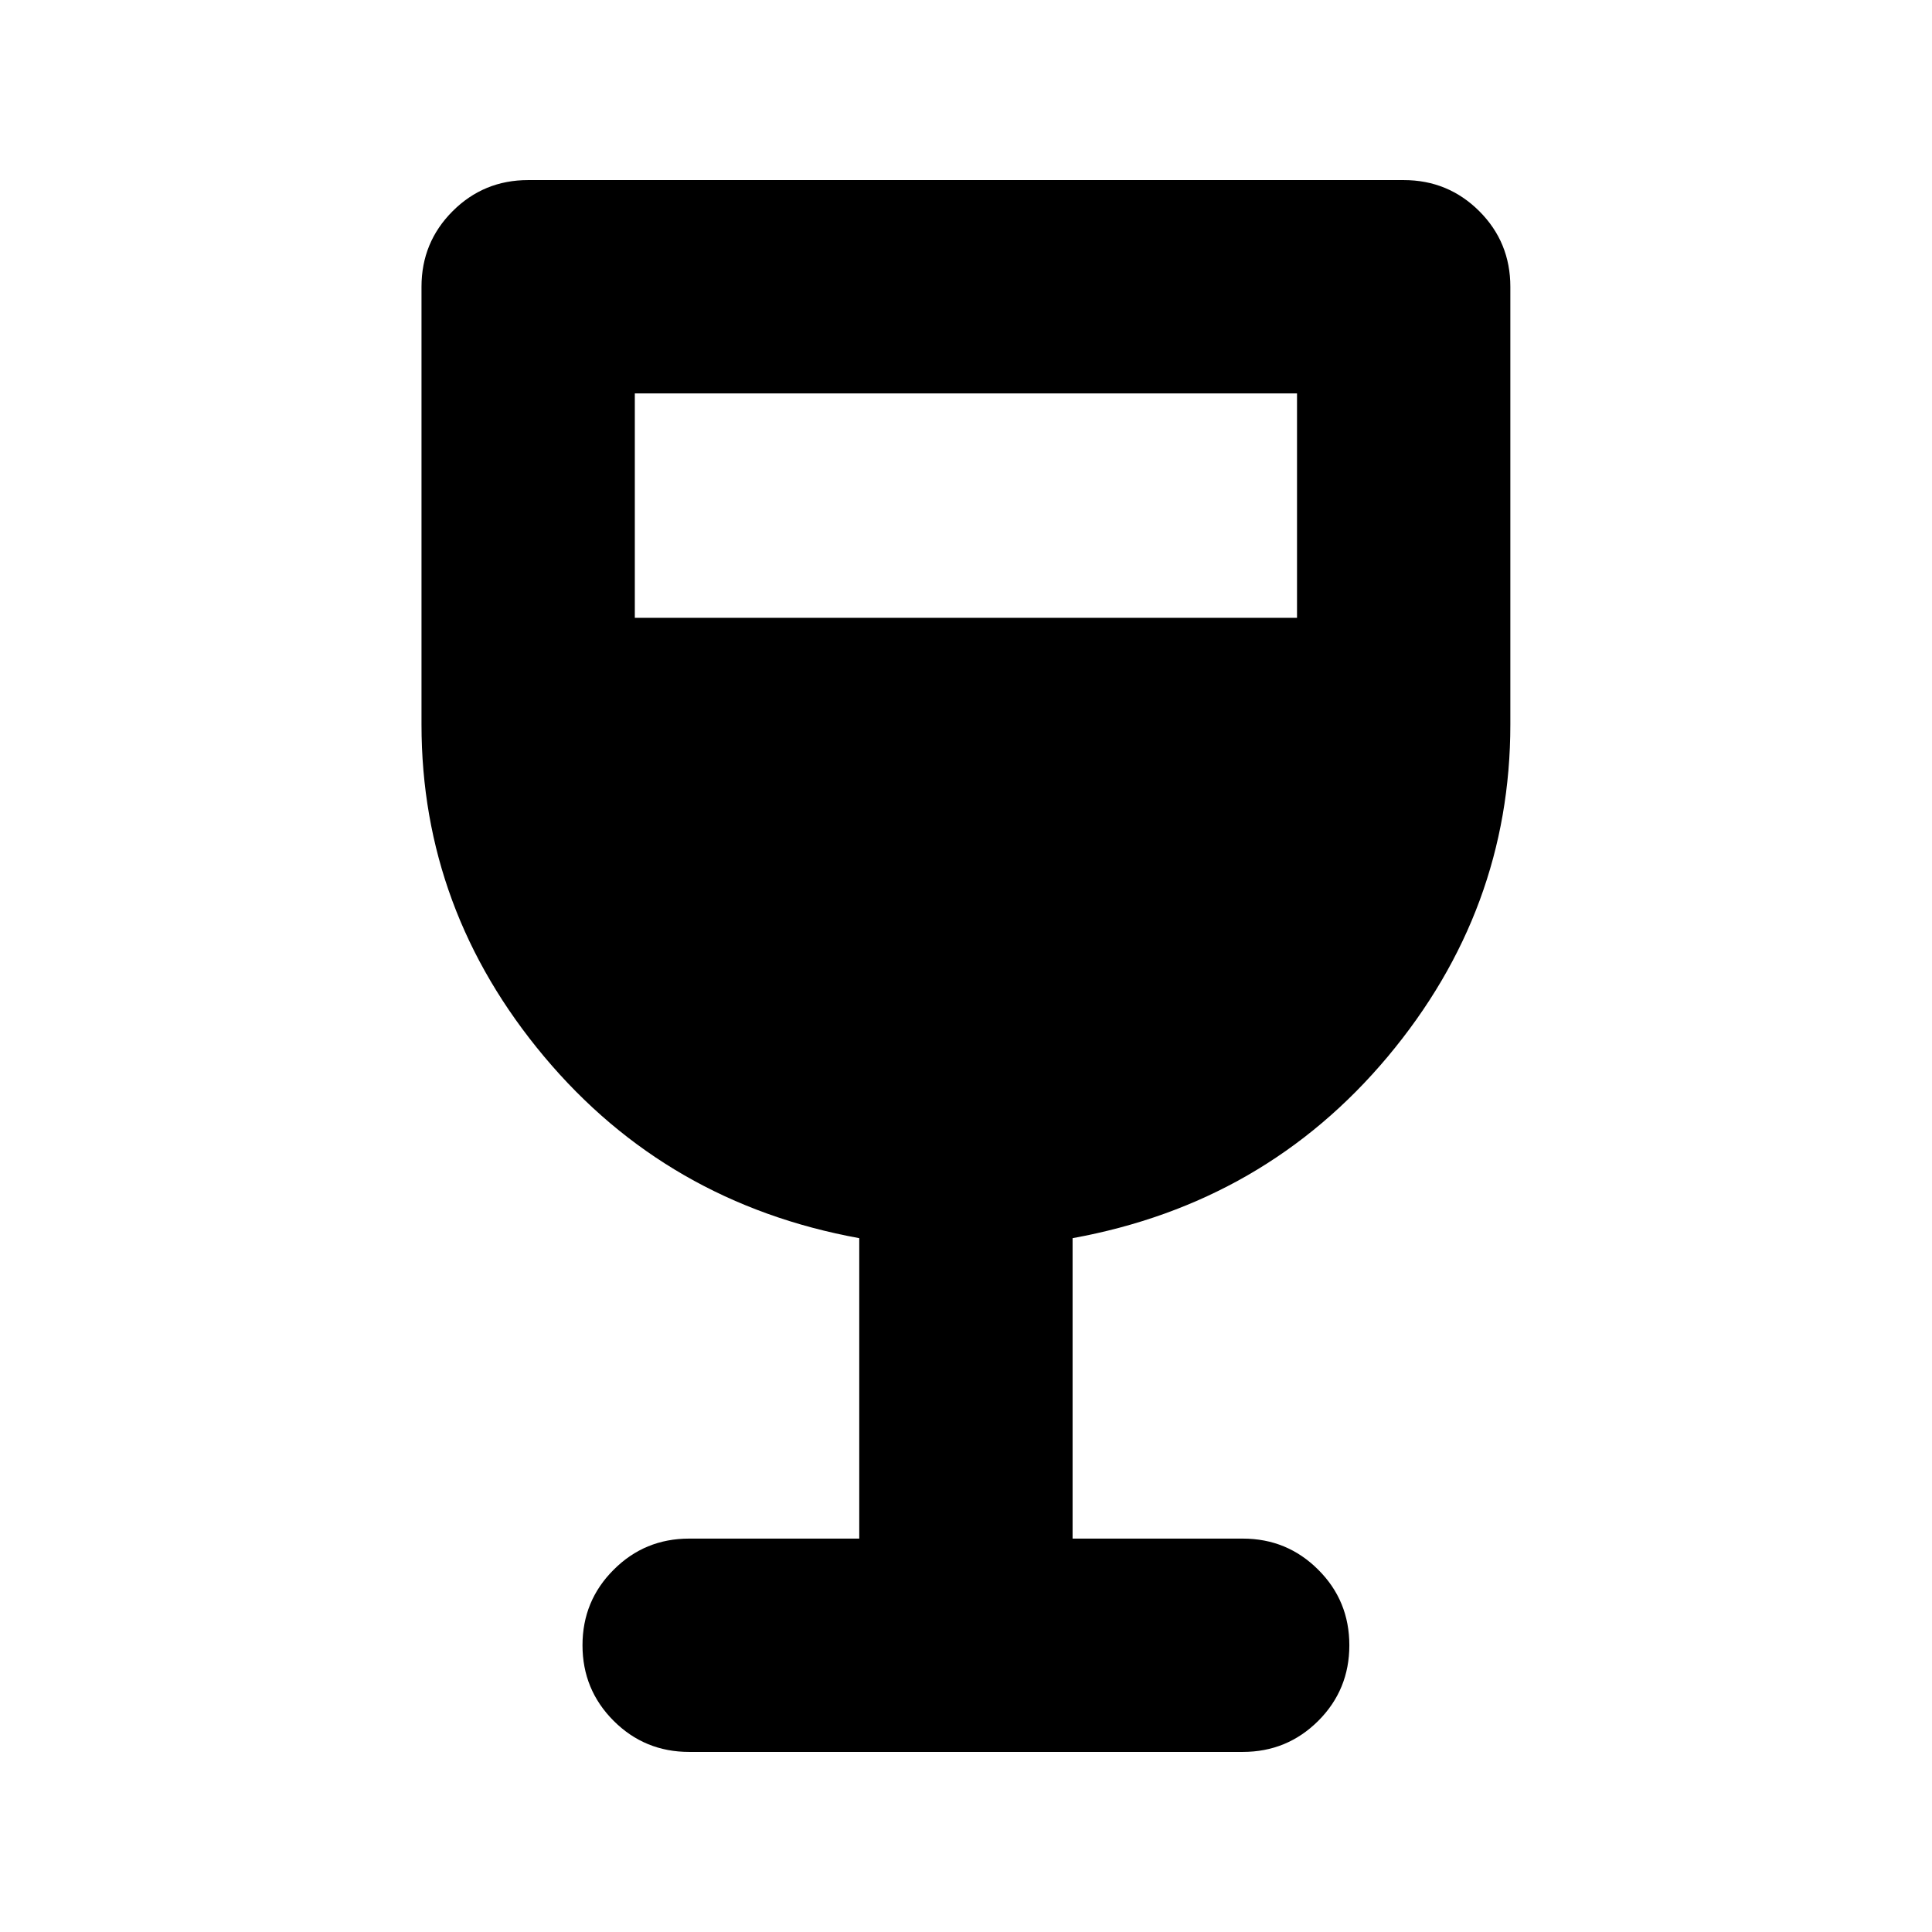 <svg width="24" height="24" viewBox="0 0 24 24" fill="none" xmlns="http://www.w3.org/2000/svg">
  <path d="M10.674 19.113V15.381C9.081 15.091 7.776 14.339 6.76 13.126C5.744 11.913 5.236 10.538 5.236 9V3.562C5.236 3.194 5.365 2.881 5.623 2.623C5.88 2.366 6.193 2.237 6.561 2.237H17.437C17.805 2.237 18.118 2.366 18.376 2.623C18.634 2.881 18.762 3.194 18.762 3.562V9C18.762 10.538 18.254 11.913 17.239 13.126C16.223 14.339 14.918 15.091 13.324 15.381V19.113H15.437C15.806 19.113 16.118 19.242 16.376 19.5C16.634 19.757 16.762 20.07 16.762 20.438C16.762 20.806 16.634 21.119 16.376 21.377C16.118 21.634 15.806 21.763 15.437 21.763H8.561C8.193 21.763 7.88 21.634 7.623 21.377C7.365 21.119 7.236 20.806 7.236 20.438C7.236 20.07 7.365 19.757 7.623 19.5C7.88 19.242 8.193 19.113 8.561 19.113H10.674ZM7.886 7.675H16.112V4.887H7.886V7.675Z" fill="currentColor"/>
</svg>
